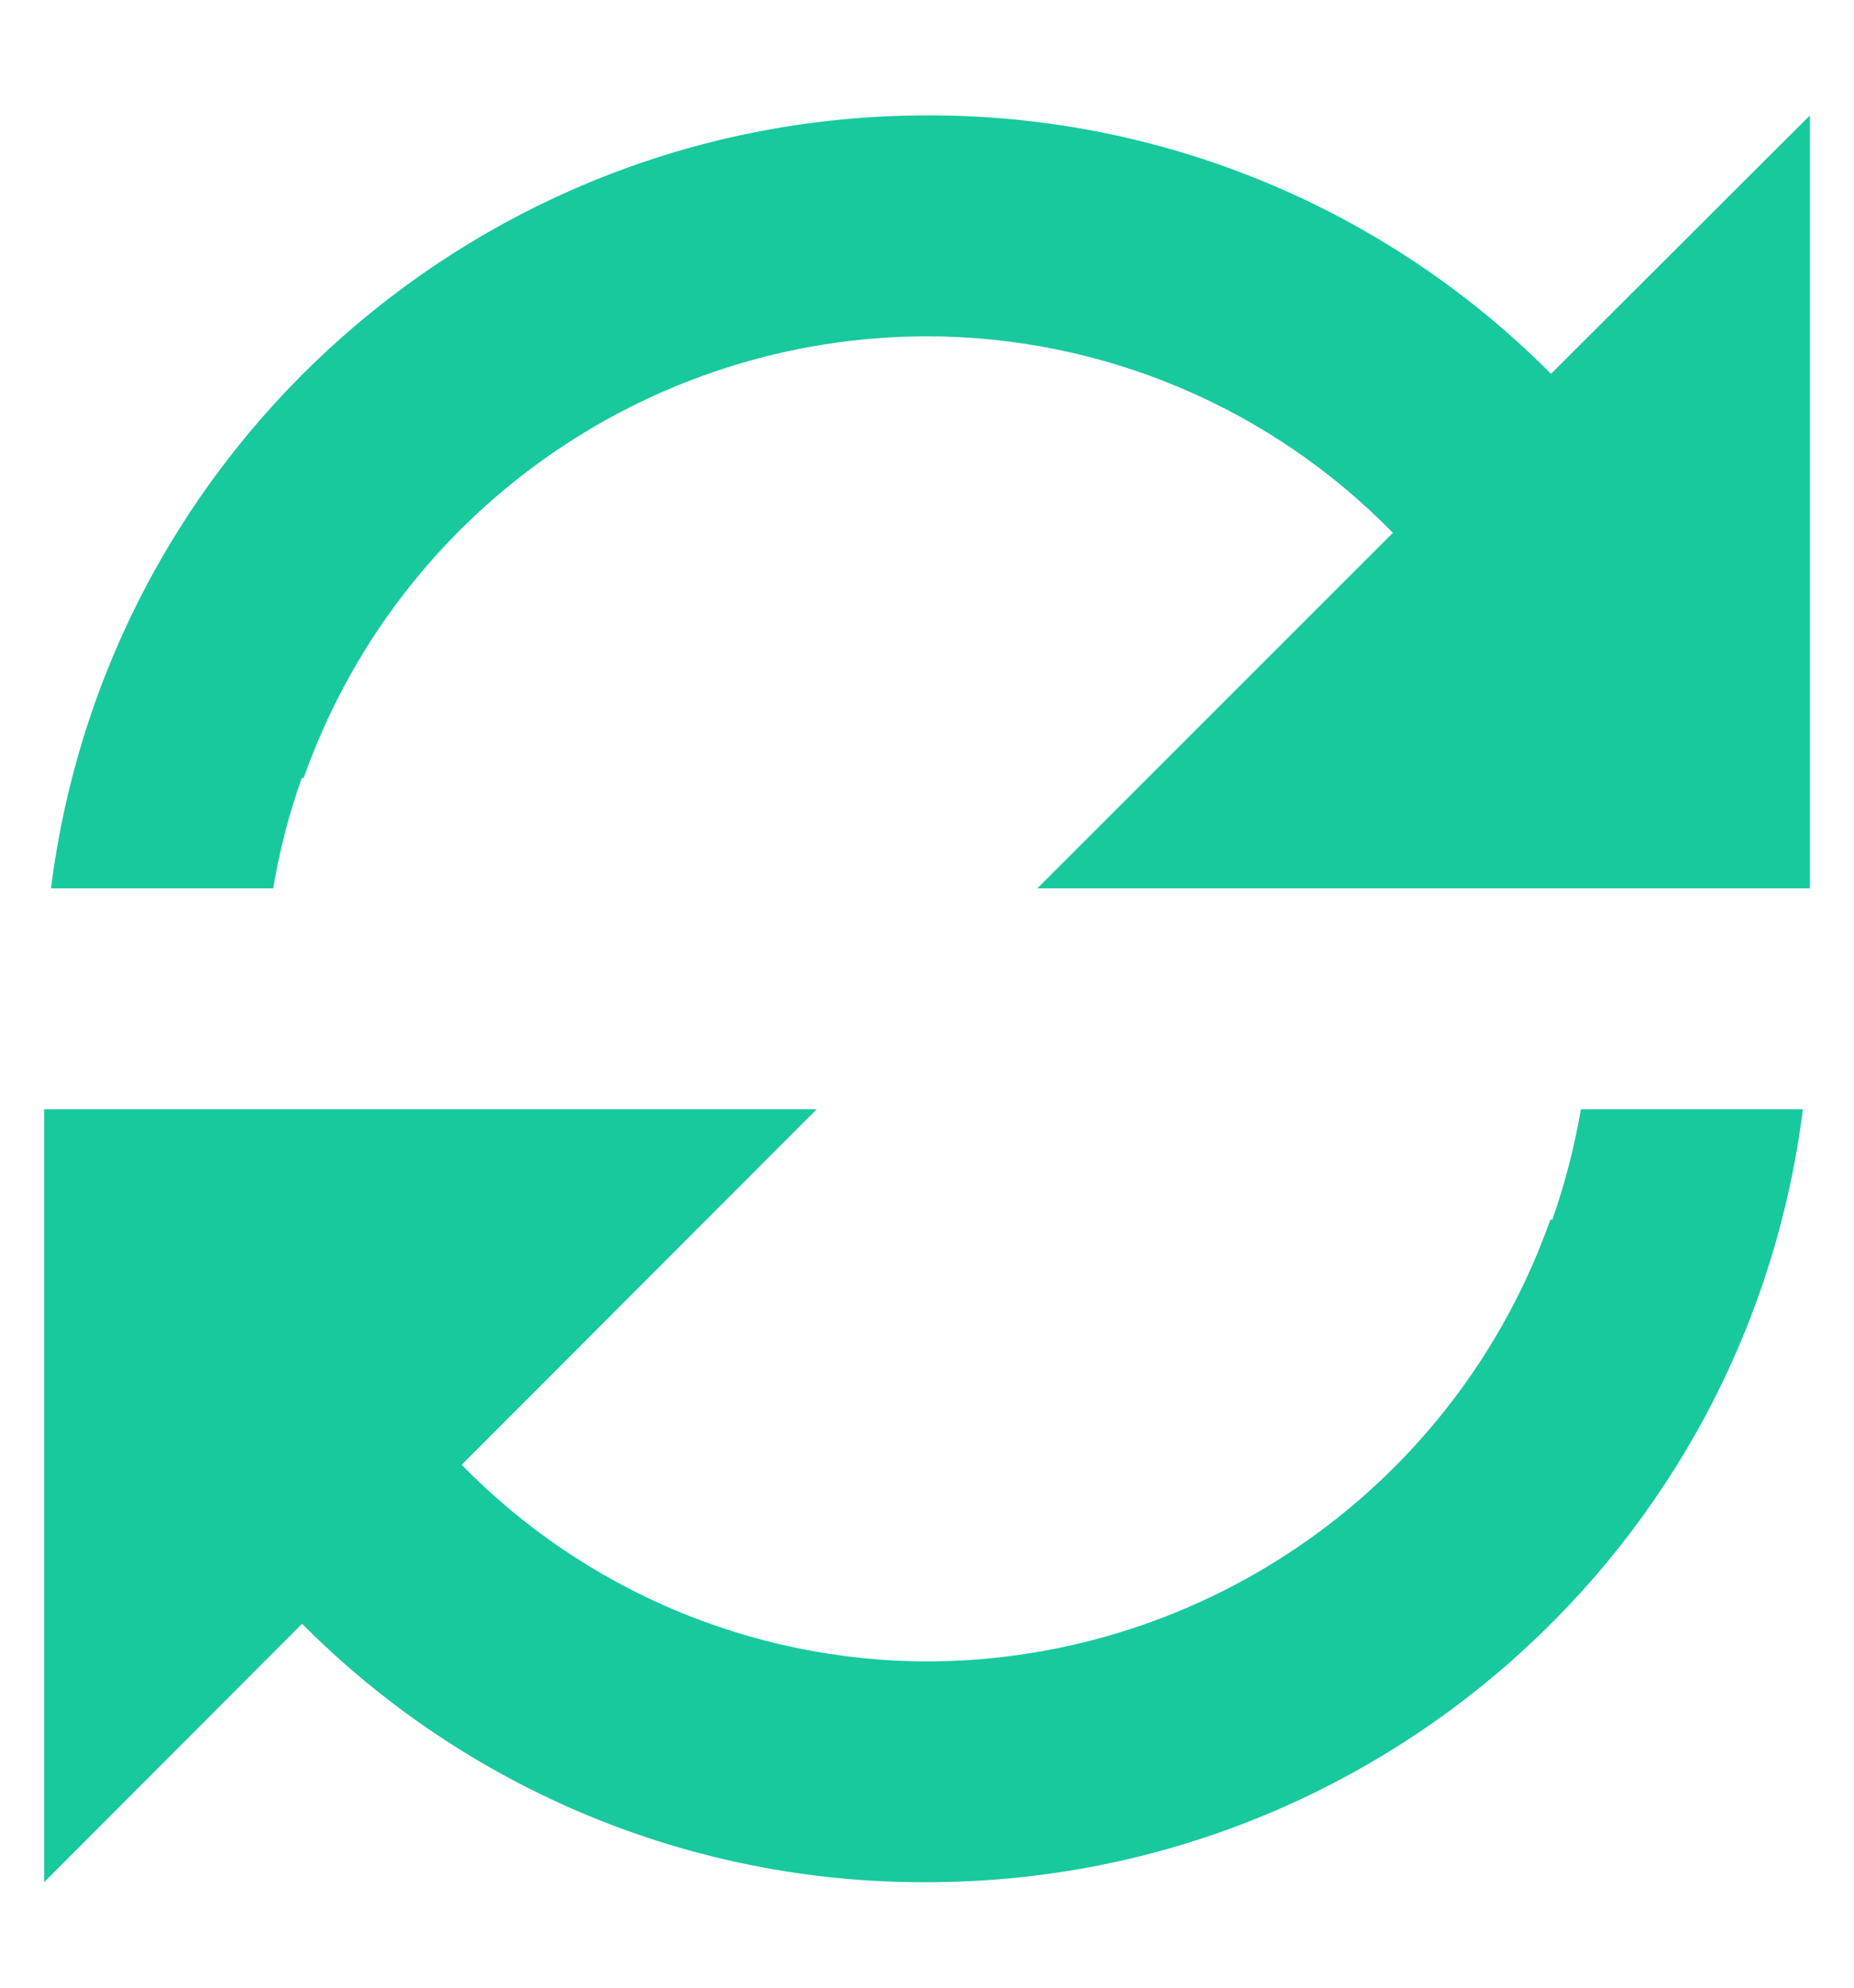 <svg width="14" height="15" viewBox="0 0 14 15" fill="none" xmlns="http://www.w3.org/2000/svg">
<path d="M0.333 14.204V8.371H6.167L3.486 11.054C4.411 12 5.677 12.535 7 12.538C9.116 12.534 11.001 11.199 11.707 9.204H11.722C11.817 8.933 11.889 8.654 11.938 8.371H13.614C13.194 11.704 10.36 14.204 7 14.204H6.992C5.224 14.21 3.528 13.507 2.281 12.254L0.333 14.204ZM2.062 6.704H0.385C0.805 3.372 3.638 0.873 6.996 0.871H7C8.768 0.865 10.465 1.567 11.712 2.821L13.667 0.871V6.704H7.833L10.518 4.021C9.593 3.074 8.325 2.539 7 2.538C4.884 2.541 2.999 3.876 2.293 5.871H2.279C2.182 6.142 2.11 6.421 2.063 6.704H2.062Z" fill="#18C99D"/>
</svg>
